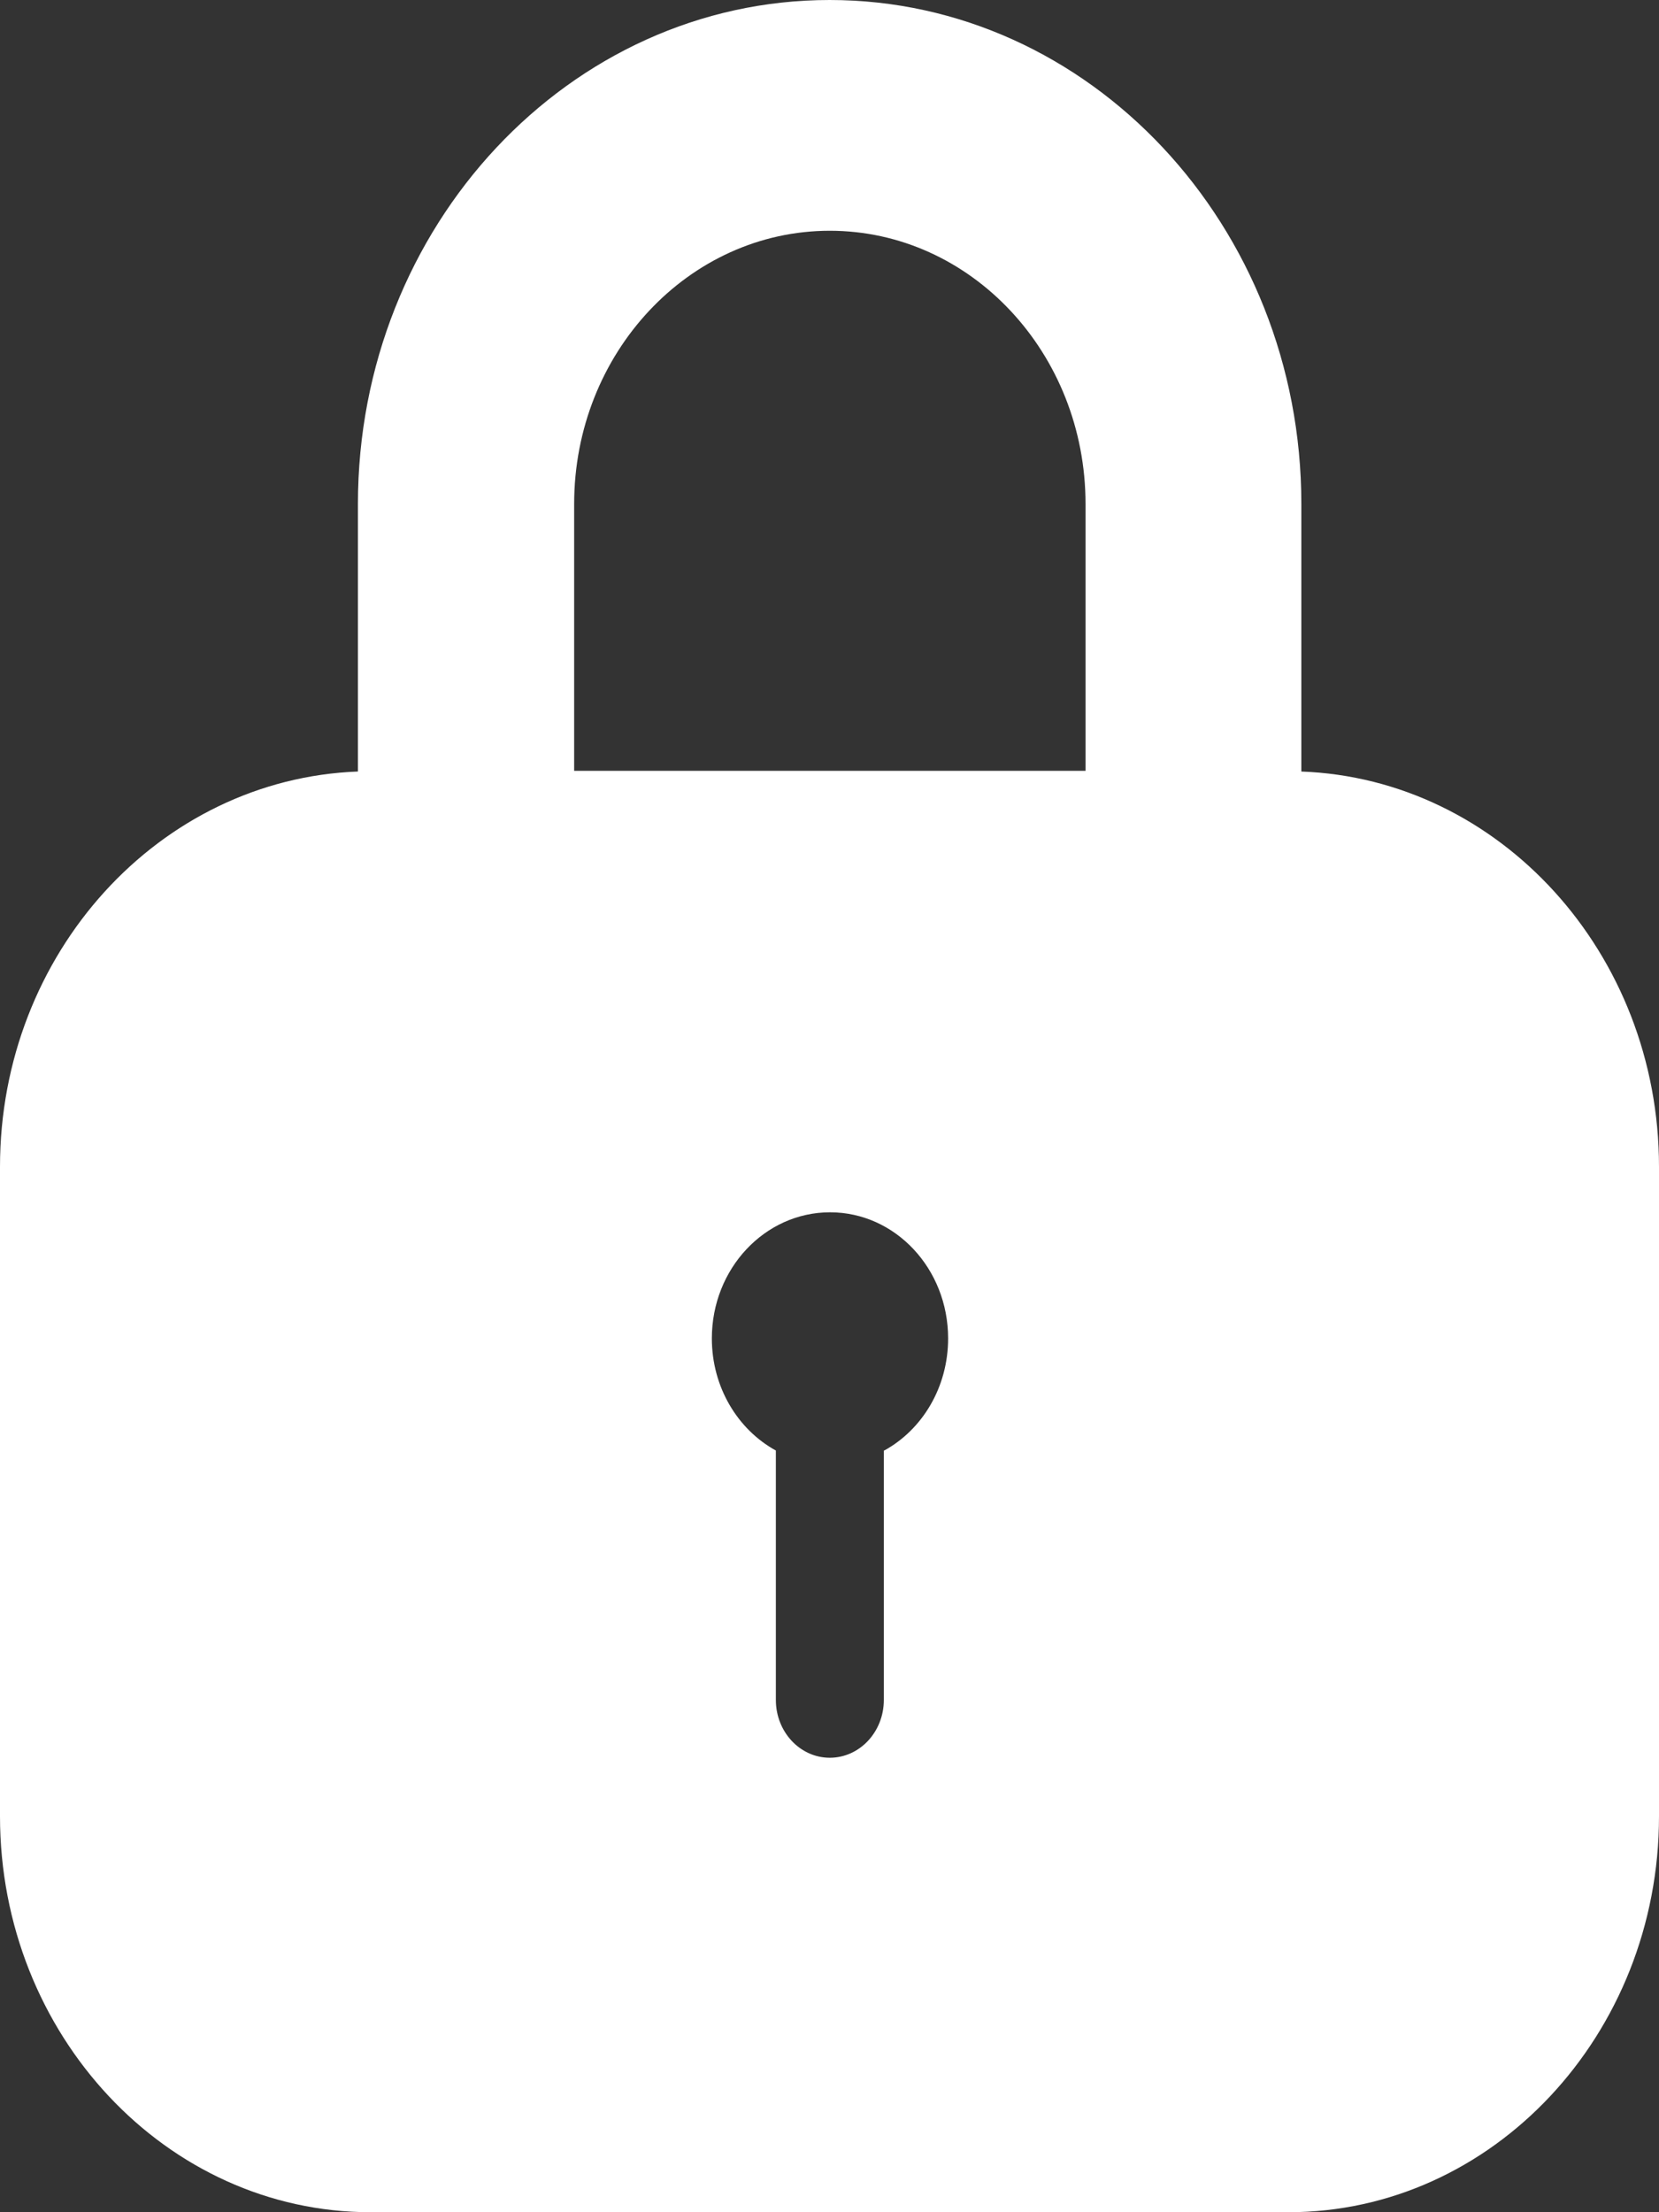 <svg width="12" height="16" viewBox="0 0 12 16" fill="none" xmlns="http://www.w3.org/2000/svg">
<rect x="0" y="0" width="12" height="16" fill="#333333" stroke="none"/>
<path d="M9.413 5.58V3.645C9.413 1.635 7.882 0 6.001 0C4.12 0 2.589 1.635 2.589 3.645V5.58C1.153 5.634 0 6.894 0 8.439V13.136C0 14.715 1.203 16 2.681 16H9.319C10.797 16 12 14.715 12 13.136V8.439C12 6.894 10.847 5.632 9.411 5.58H9.413ZM6.393 10.491V12.295C6.393 12.526 6.218 12.713 6.002 12.713C5.787 12.713 5.612 12.526 5.612 12.295V10.491C5.337 10.34 5.149 10.034 5.149 9.68C5.149 9.176 5.532 8.768 6.004 8.768C6.476 8.768 6.858 9.176 6.858 9.68C6.858 10.034 6.671 10.34 6.396 10.491H6.393ZM7.851 5.575H4.153V3.645C4.153 2.555 4.982 1.669 6.002 1.669C7.023 1.669 7.852 2.555 7.852 3.645V5.575H7.851Z" fill="white"/>
</svg>
